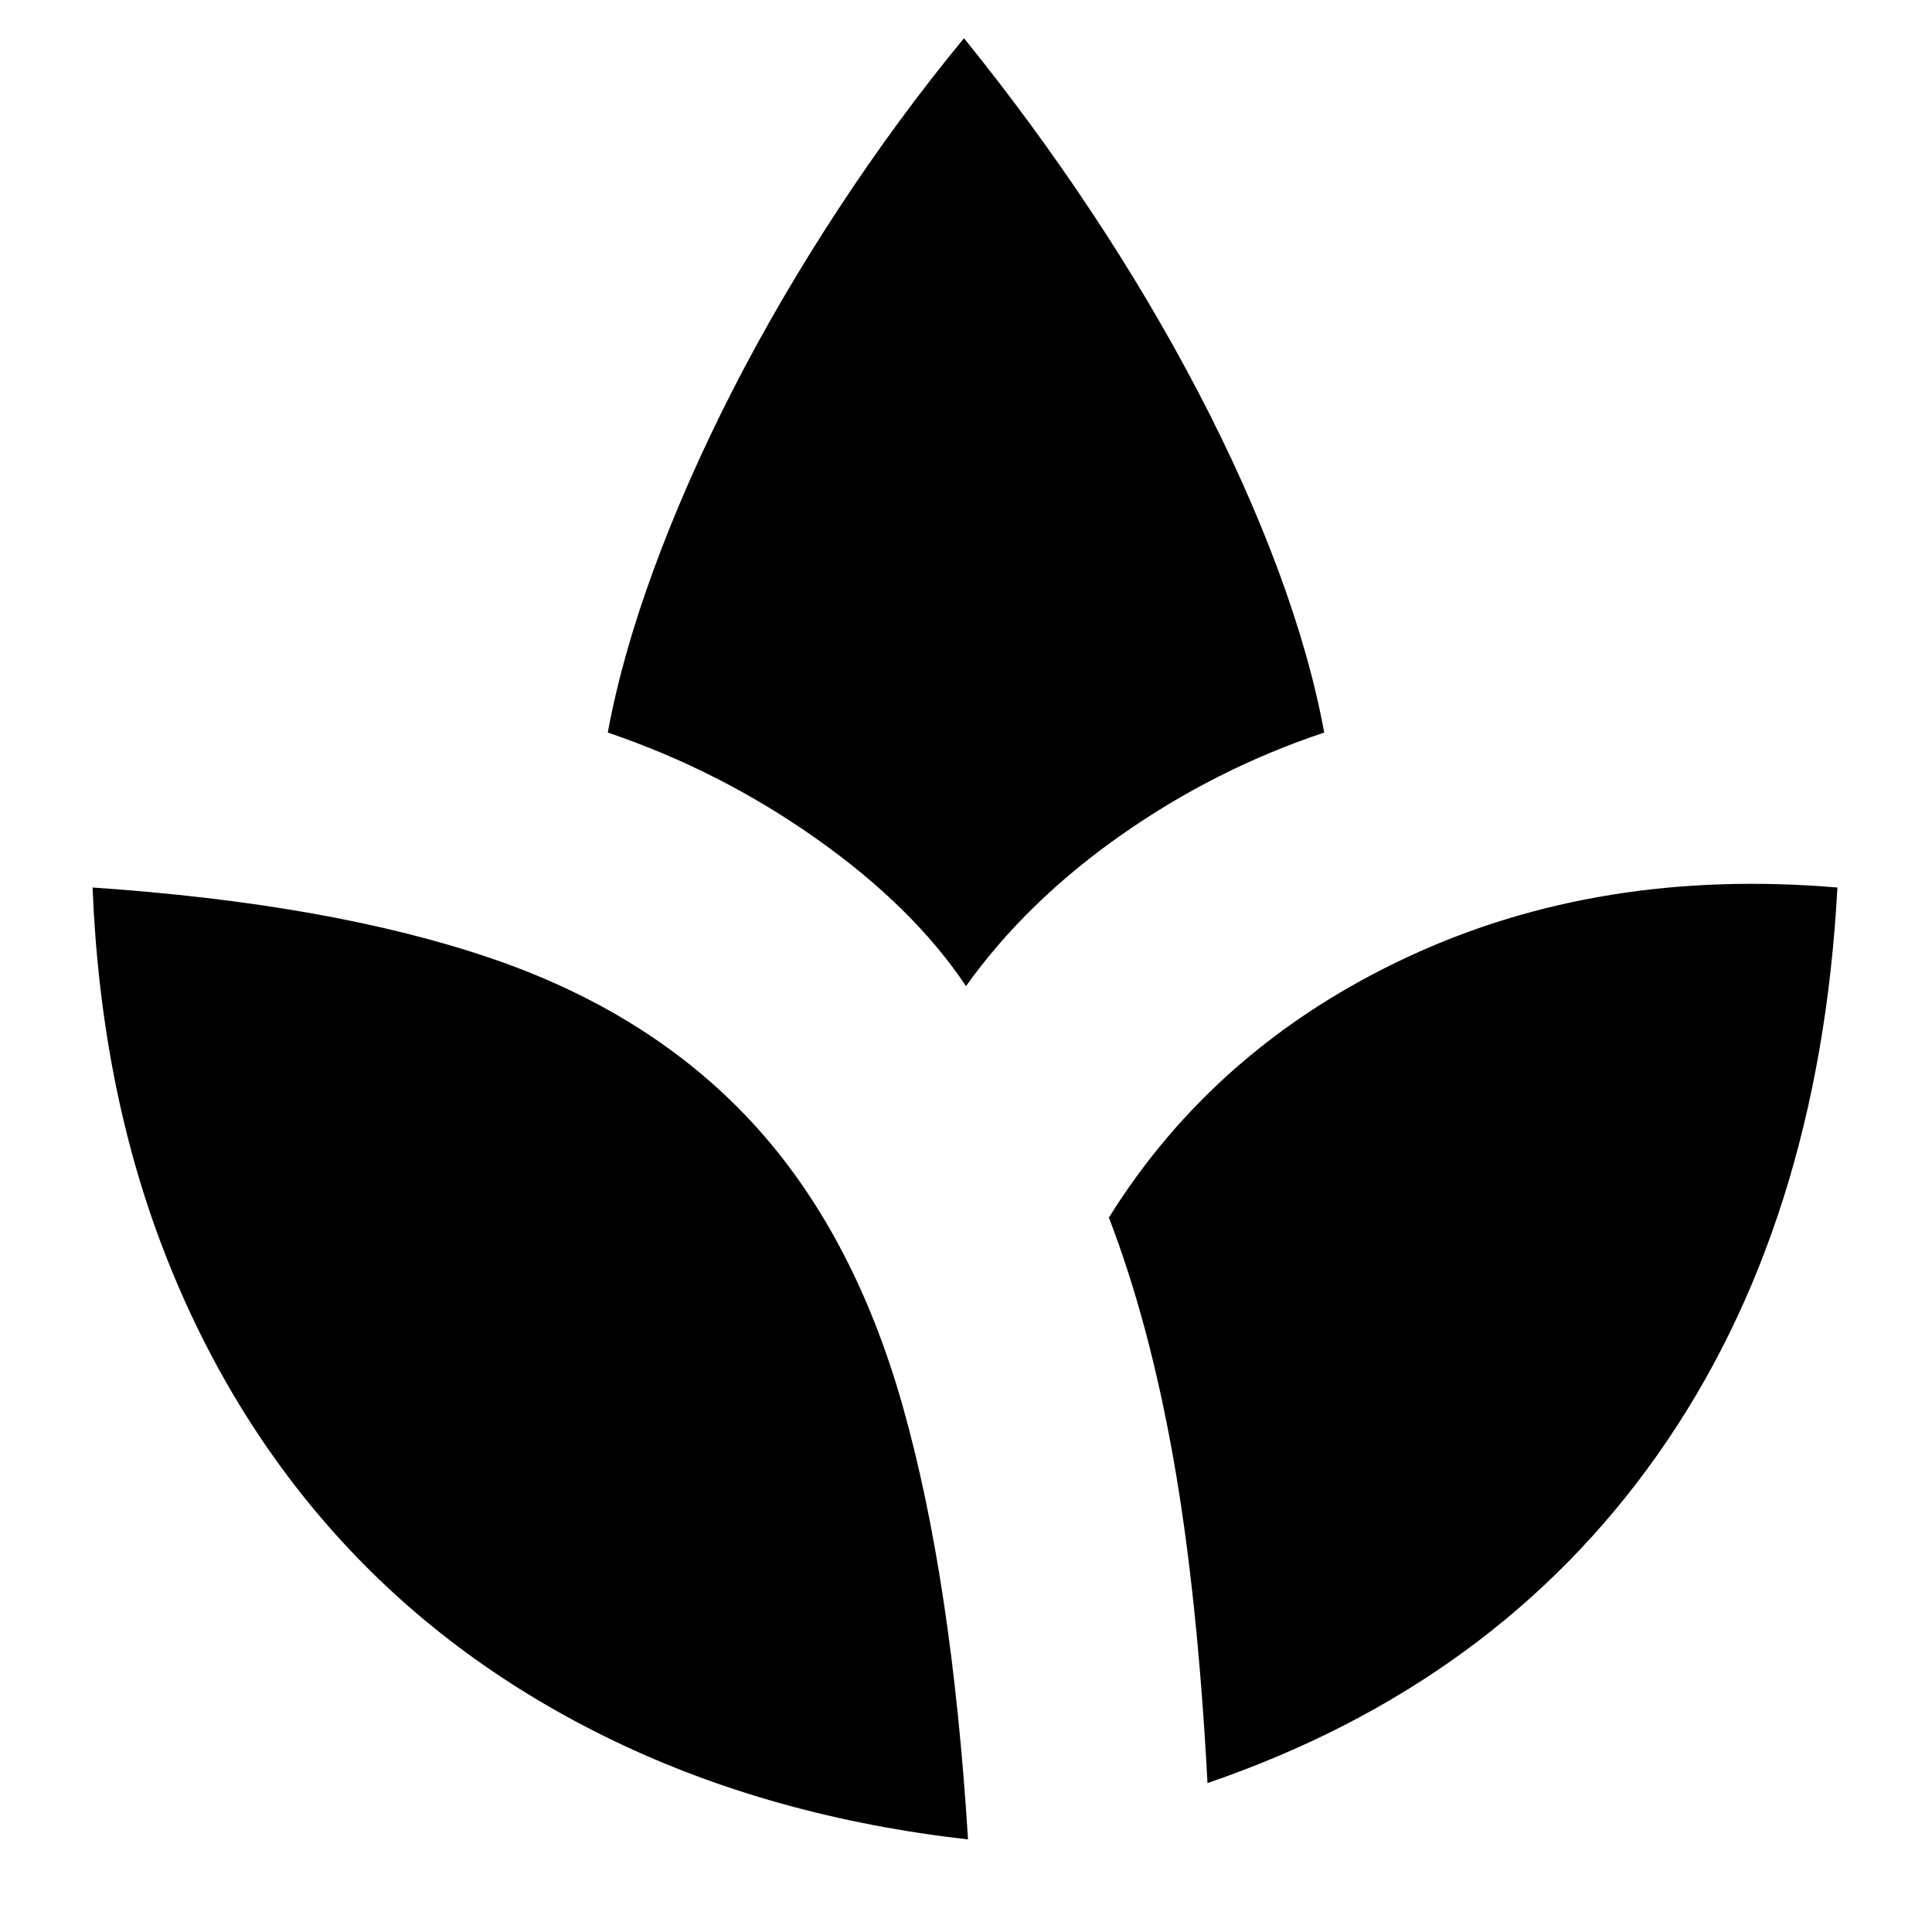 <svg xmlns="http://www.w3.org/2000/svg" height="24" viewBox="0 -960 960 960" width="24"><path d="M481-46q-97-11-176-49t-135-99q-56-61-88-143T46-519q118 8 197.5 35t130 81.5q50.5 54.5 75 141T481-46Zm-1-424q-26-39-74-73t-104-53q7-38 23-81.5t39-88.5q23-45 52.5-90t62.5-85q34 42 63.5 86.5t53 89.5q23.5 45 39.5 88t23 81q-54 18-101 51t-77 75ZM600-74q-5-94-17-161.5T551-355q53-85 148.5-129.5T913-519q-9 168-89.5 282T600-74Z"/></svg>